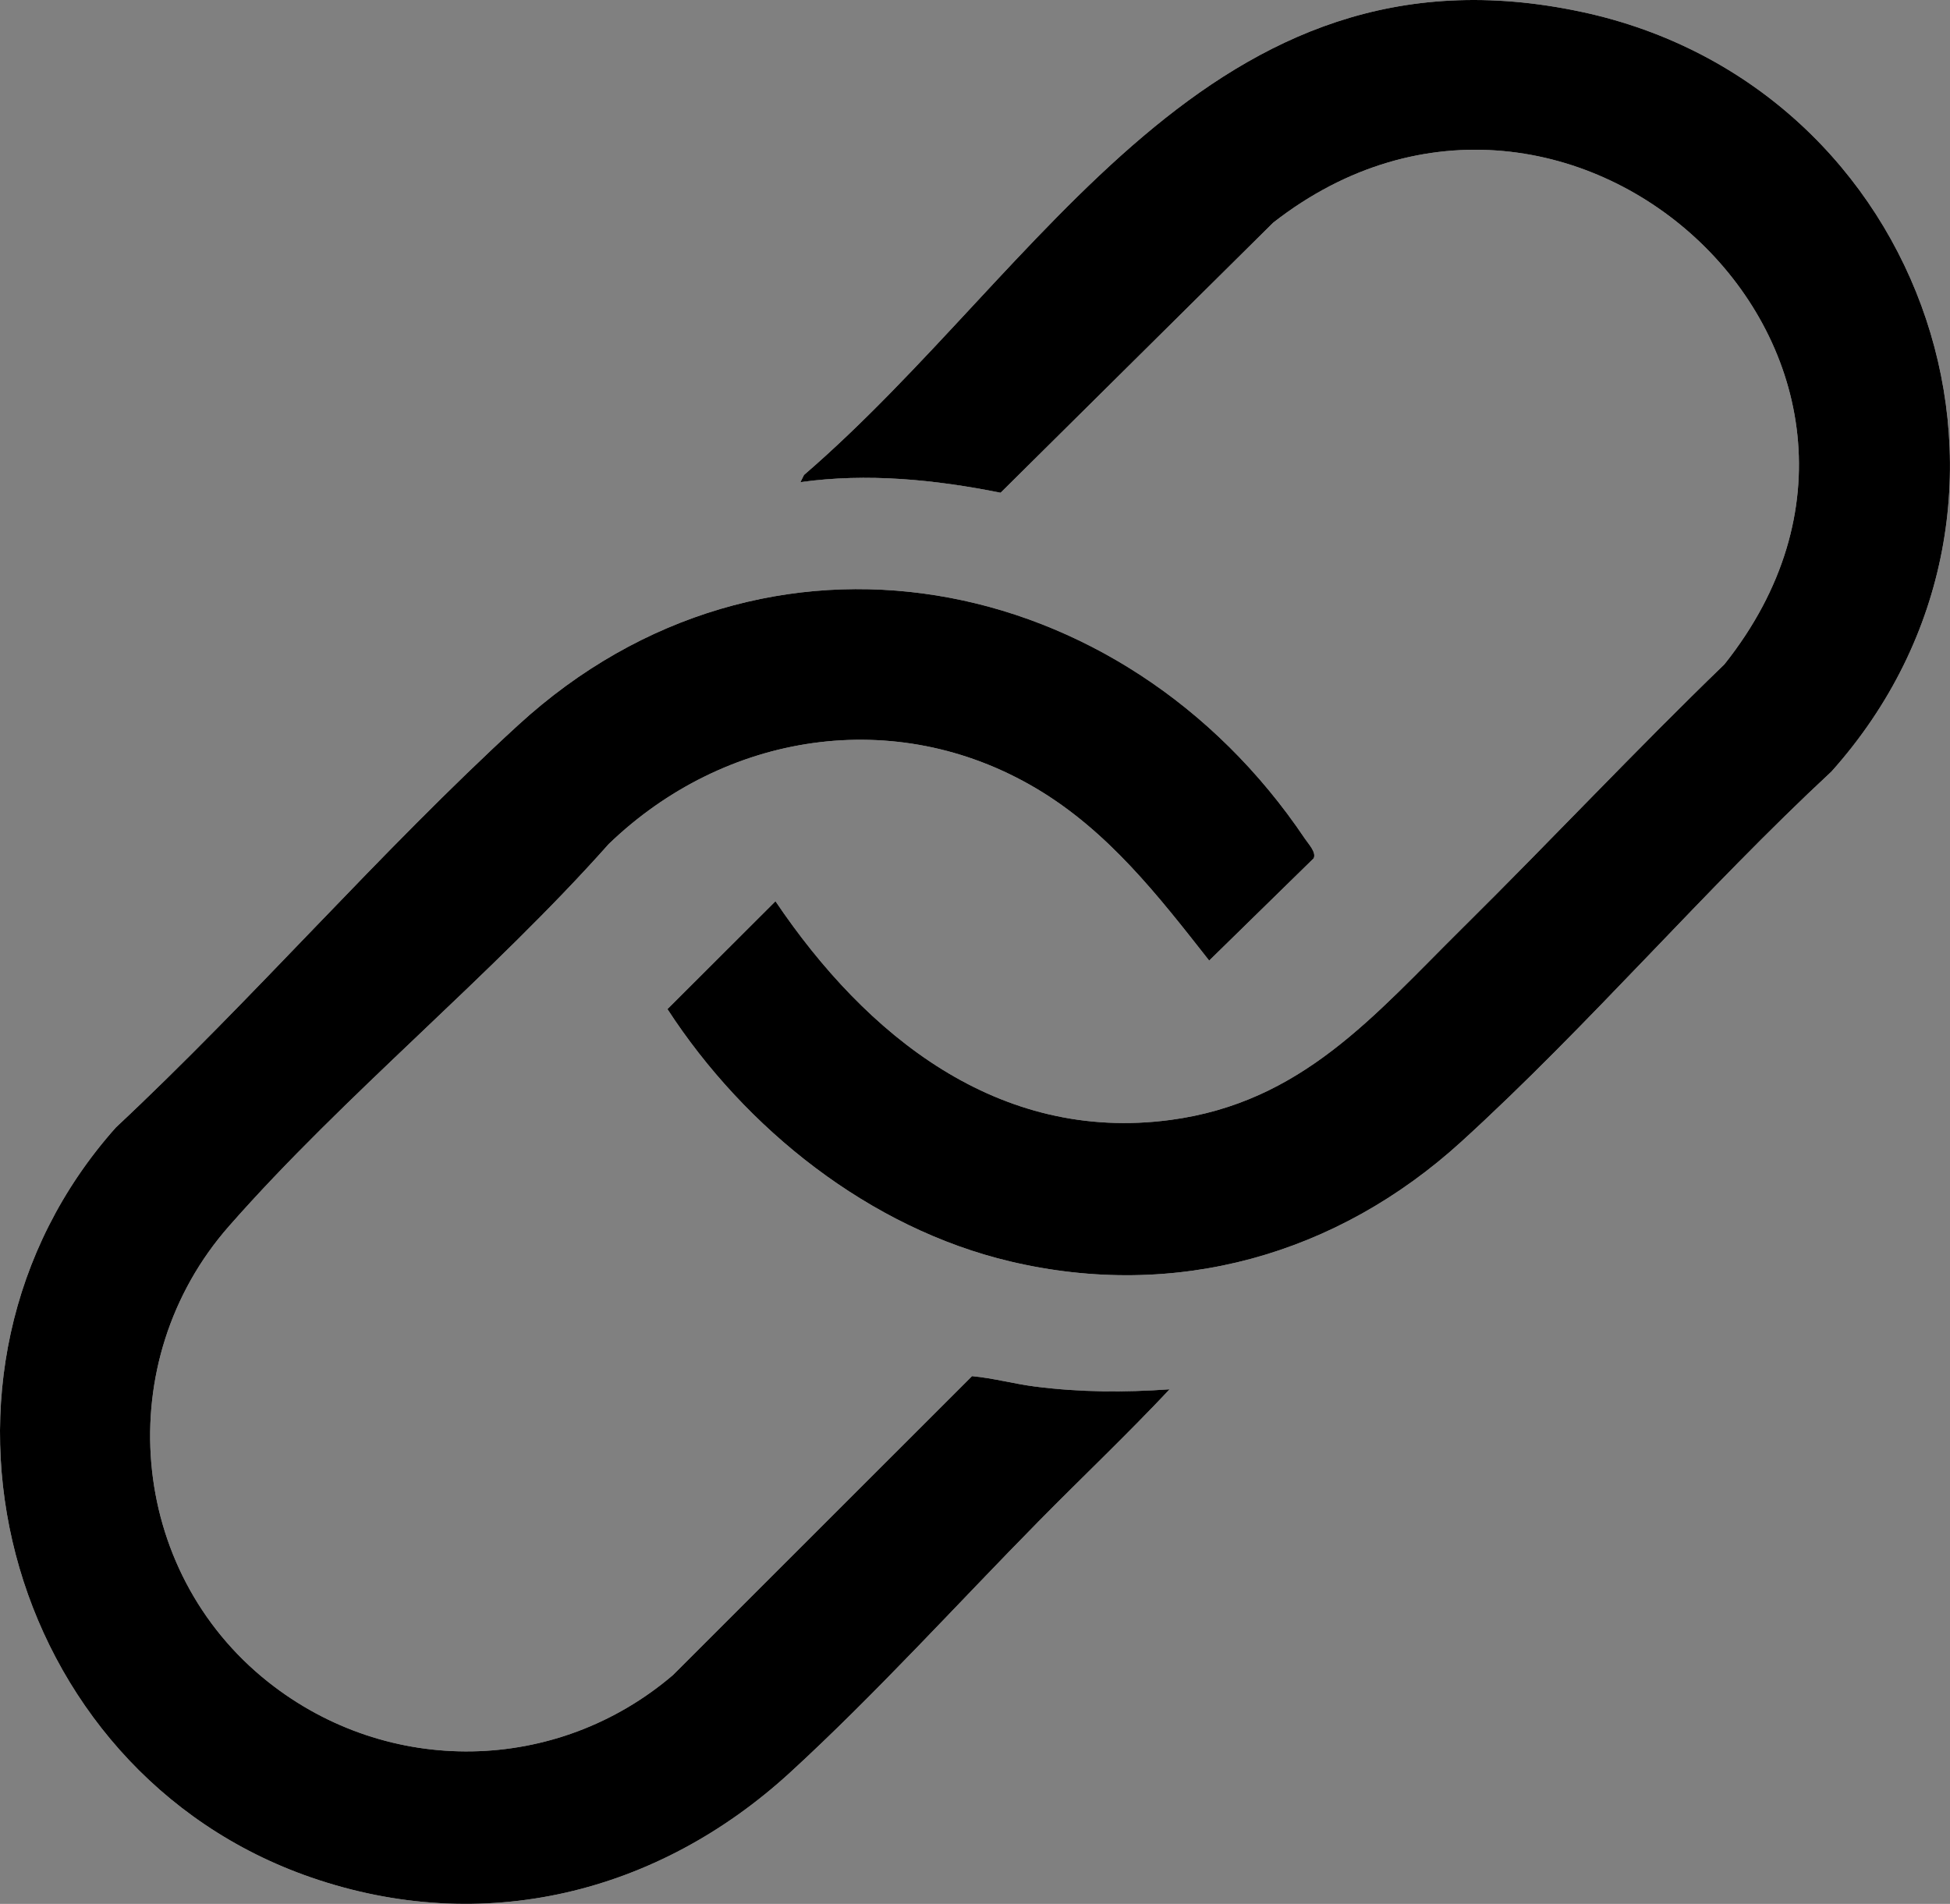 <?xml version="1.0" encoding="UTF-8"?>
<svg id="Layer_1" data-name="Layer 1" xmlns="http://www.w3.org/2000/svg" viewBox="0 0 818.98 799.6">
  <rect x="0" y="0" width="818.98" height="799.6" fill="#808080" stroke="none"/>
  <defs>
    <style>
      .cls-1 {
        fill: #fff;
      }
    </style>
  </defs>
  <path class="cls-1" d="M434.84,582.35c-8.92-1.13-17.67-3.57-26.6-4.39l-125.57,125.51c-48.78,41.7-119.61,42.86-169.95,3-59.25-46.92-66.39-134.78-16.55-191.5,48.63-55.34,110.18-105.02,159.5-160.5,48.64-46.87,120.31-58.4,179.45-23.39,30.25,17.91,51.38,45.18,72.72,72.35l43.9-42.95c1.16-2.57-2.15-5.94-3.72-8.29-76.16-113.34-226.28-143.03-330.34-47.71-58.14,53.25-111.25,115-168.99,169.01C-43.16,576.54.94,743.71,130.68,788.51c72.23,24.94,145.64,6.76,201.05-43.99,35.76-32.75,70.45-71.05,104.45-105.55,18.28-18.55,37.2-36.48,55.03-55.46-19.11,1.33-37.34,1.26-56.36-1.15ZM420.25,206.94l114.47-113.42c125.02-97.67,290.7,58.41,189.5,185.5-37.45,36.2-73.12,74.25-110.13,110.87-37.04,36.65-67.28,73.11-122.53,80.47-72.37,9.65-127.86-35.49-165.87-91.85l-45.37,45.3c32.64,50.28,84.93,92.06,144.05,106,69.57,16.41,137.15-2.77,189.34-50.29,53.55-48.75,102.28-106.03,155.5-155.5,100.4-112.26,40.53-288.01-105.02-319.04-156.08-33.27-226.1,107.93-326.52,194.5l-1.49,3c27.95-3.92,56.49-1.08,84.05,4.45Z"/>
  <path d="M491.2,583.5c-19.11,1.33-37.34,1.26-56.36-1.15-8.92-1.13-17.67-3.57-26.6-4.39l-125.57,125.51c-48.78,41.7-119.61,42.86-169.95,3-59.25-46.92-66.39-134.78-16.55-191.5,48.63-55.34,110.18-105.02,159.5-160.5,48.64-46.87,120.31-58.4,179.45-23.39,30.25,17.91,51.38,45.18,72.72,72.35l43.9-42.95c1.16-2.57-2.15-5.94-3.72-8.29-76.16-113.34-226.28-143.03-330.34-47.71-58.14,53.25-111.25,115-168.99,169.01C-43.16,576.54.94,743.71,130.68,788.51c72.23,24.94,145.64,6.76,201.05-43.99,35.76-32.75,70.45-71.05,104.45-105.55,18.28-18.55,37.2-36.48,55.03-55.46Z"/>
  <path d="M336.2,202.49c27.95-3.92,56.49-1.08,84.05,4.45l114.47-113.42c125.02-97.67,290.7,58.41,189.5,185.5-37.45,36.2-73.12,74.25-110.13,110.87-37.04,36.65-67.28,73.11-122.53,80.47-72.37,9.65-127.86-35.49-165.87-91.85l-45.37,45.3c32.64,50.28,84.93,92.06,144.05,106,69.57,16.41,137.15-2.77,189.34-50.29,53.55-48.75,102.28-106.03,155.5-155.5,100.4-112.26,40.53-288.01-105.02-319.04-156.08-33.27-226.1,107.93-326.52,194.5l-1.49,3Z"/>
</svg>